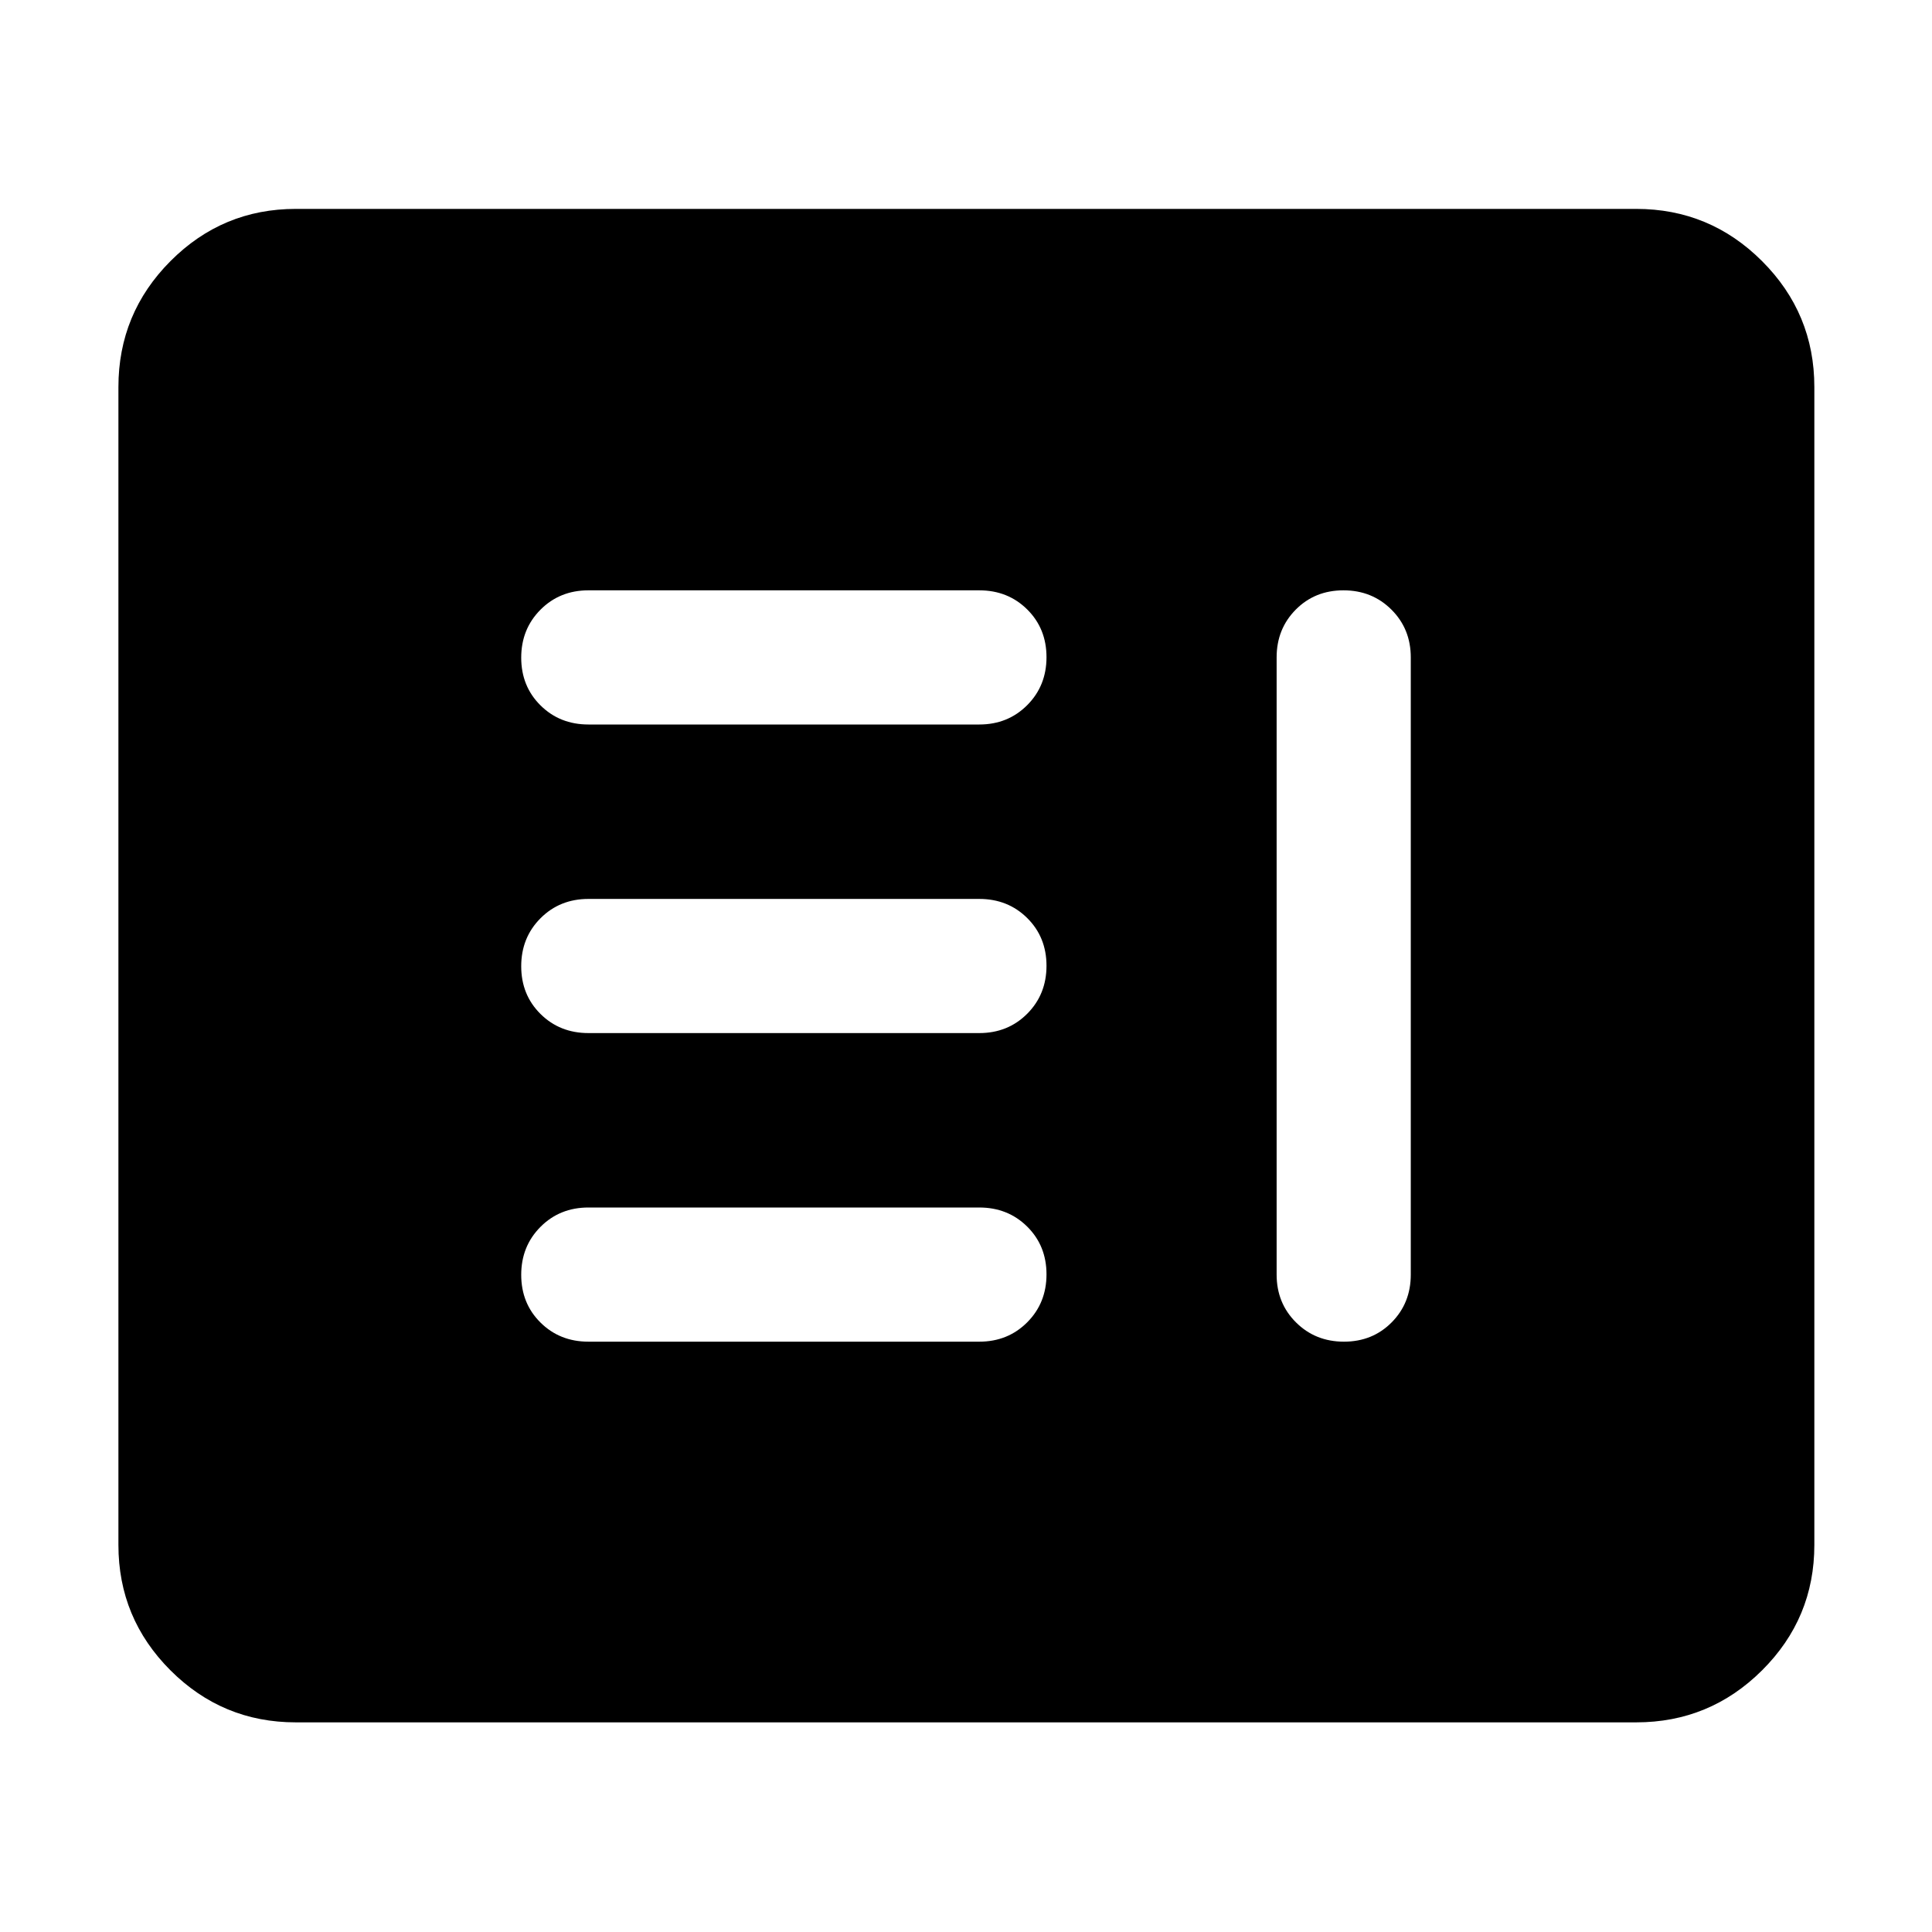 <svg xmlns="http://www.w3.org/2000/svg" height="40" viewBox="0 -960 960 960" width="40"><path d="M292.4-293.33h194.18q14.25 0 23.84-9.62 9.58-9.62 9.58-23.83 0-14.22-9.58-23.72-9.59-9.5-23.84-9.5H292.4q-14.25 0-23.83 9.62-9.58 9.61-9.58 23.83 0 14.22 9.58 23.72 9.58 9.5 23.83 9.5Zm375.16-373.34q-14.21 0-23.71 9.59-9.5 9.58-9.5 23.75v306.66q0 14.17 9.61 23.75 9.62 9.59 23.84 9.59 14.21 0 23.71-9.59 9.5-9.58 9.5-23.75v-306.66q0-14.17-9.61-23.75-9.62-9.59-23.84-9.59Zm-375.16 220h194.18q14.25 0 23.84-9.61 9.58-9.62 9.58-23.84 0-14.21-9.58-23.71-9.59-9.5-23.84-9.5H292.4q-14.25 0-23.83 9.61-9.58 9.62-9.58 23.84 0 14.21 9.58 23.71t23.83 9.5Zm0-153.33h194.18q14.25 0 23.84-9.62 9.58-9.61 9.58-23.83 0-14.22-9.58-23.72-9.59-9.5-23.84-9.5H292.4q-14.25 0-23.83 9.62-9.58 9.62-9.58 23.83 0 14.22 9.58 23.72 9.58 9.5 23.83 9.5ZM146.99-104.17q-36.44 0-62.3-25.86-25.85-25.85-25.85-62.29v-575.36q0-36.6 25.85-62.56 25.86-25.96 62.3-25.96h666.02q36.6 0 62.56 25.96 25.97 25.96 25.97 62.56v575.36q0 36.44-25.97 62.29-25.96 25.86-62.56 25.86H146.99Z"/></svg>